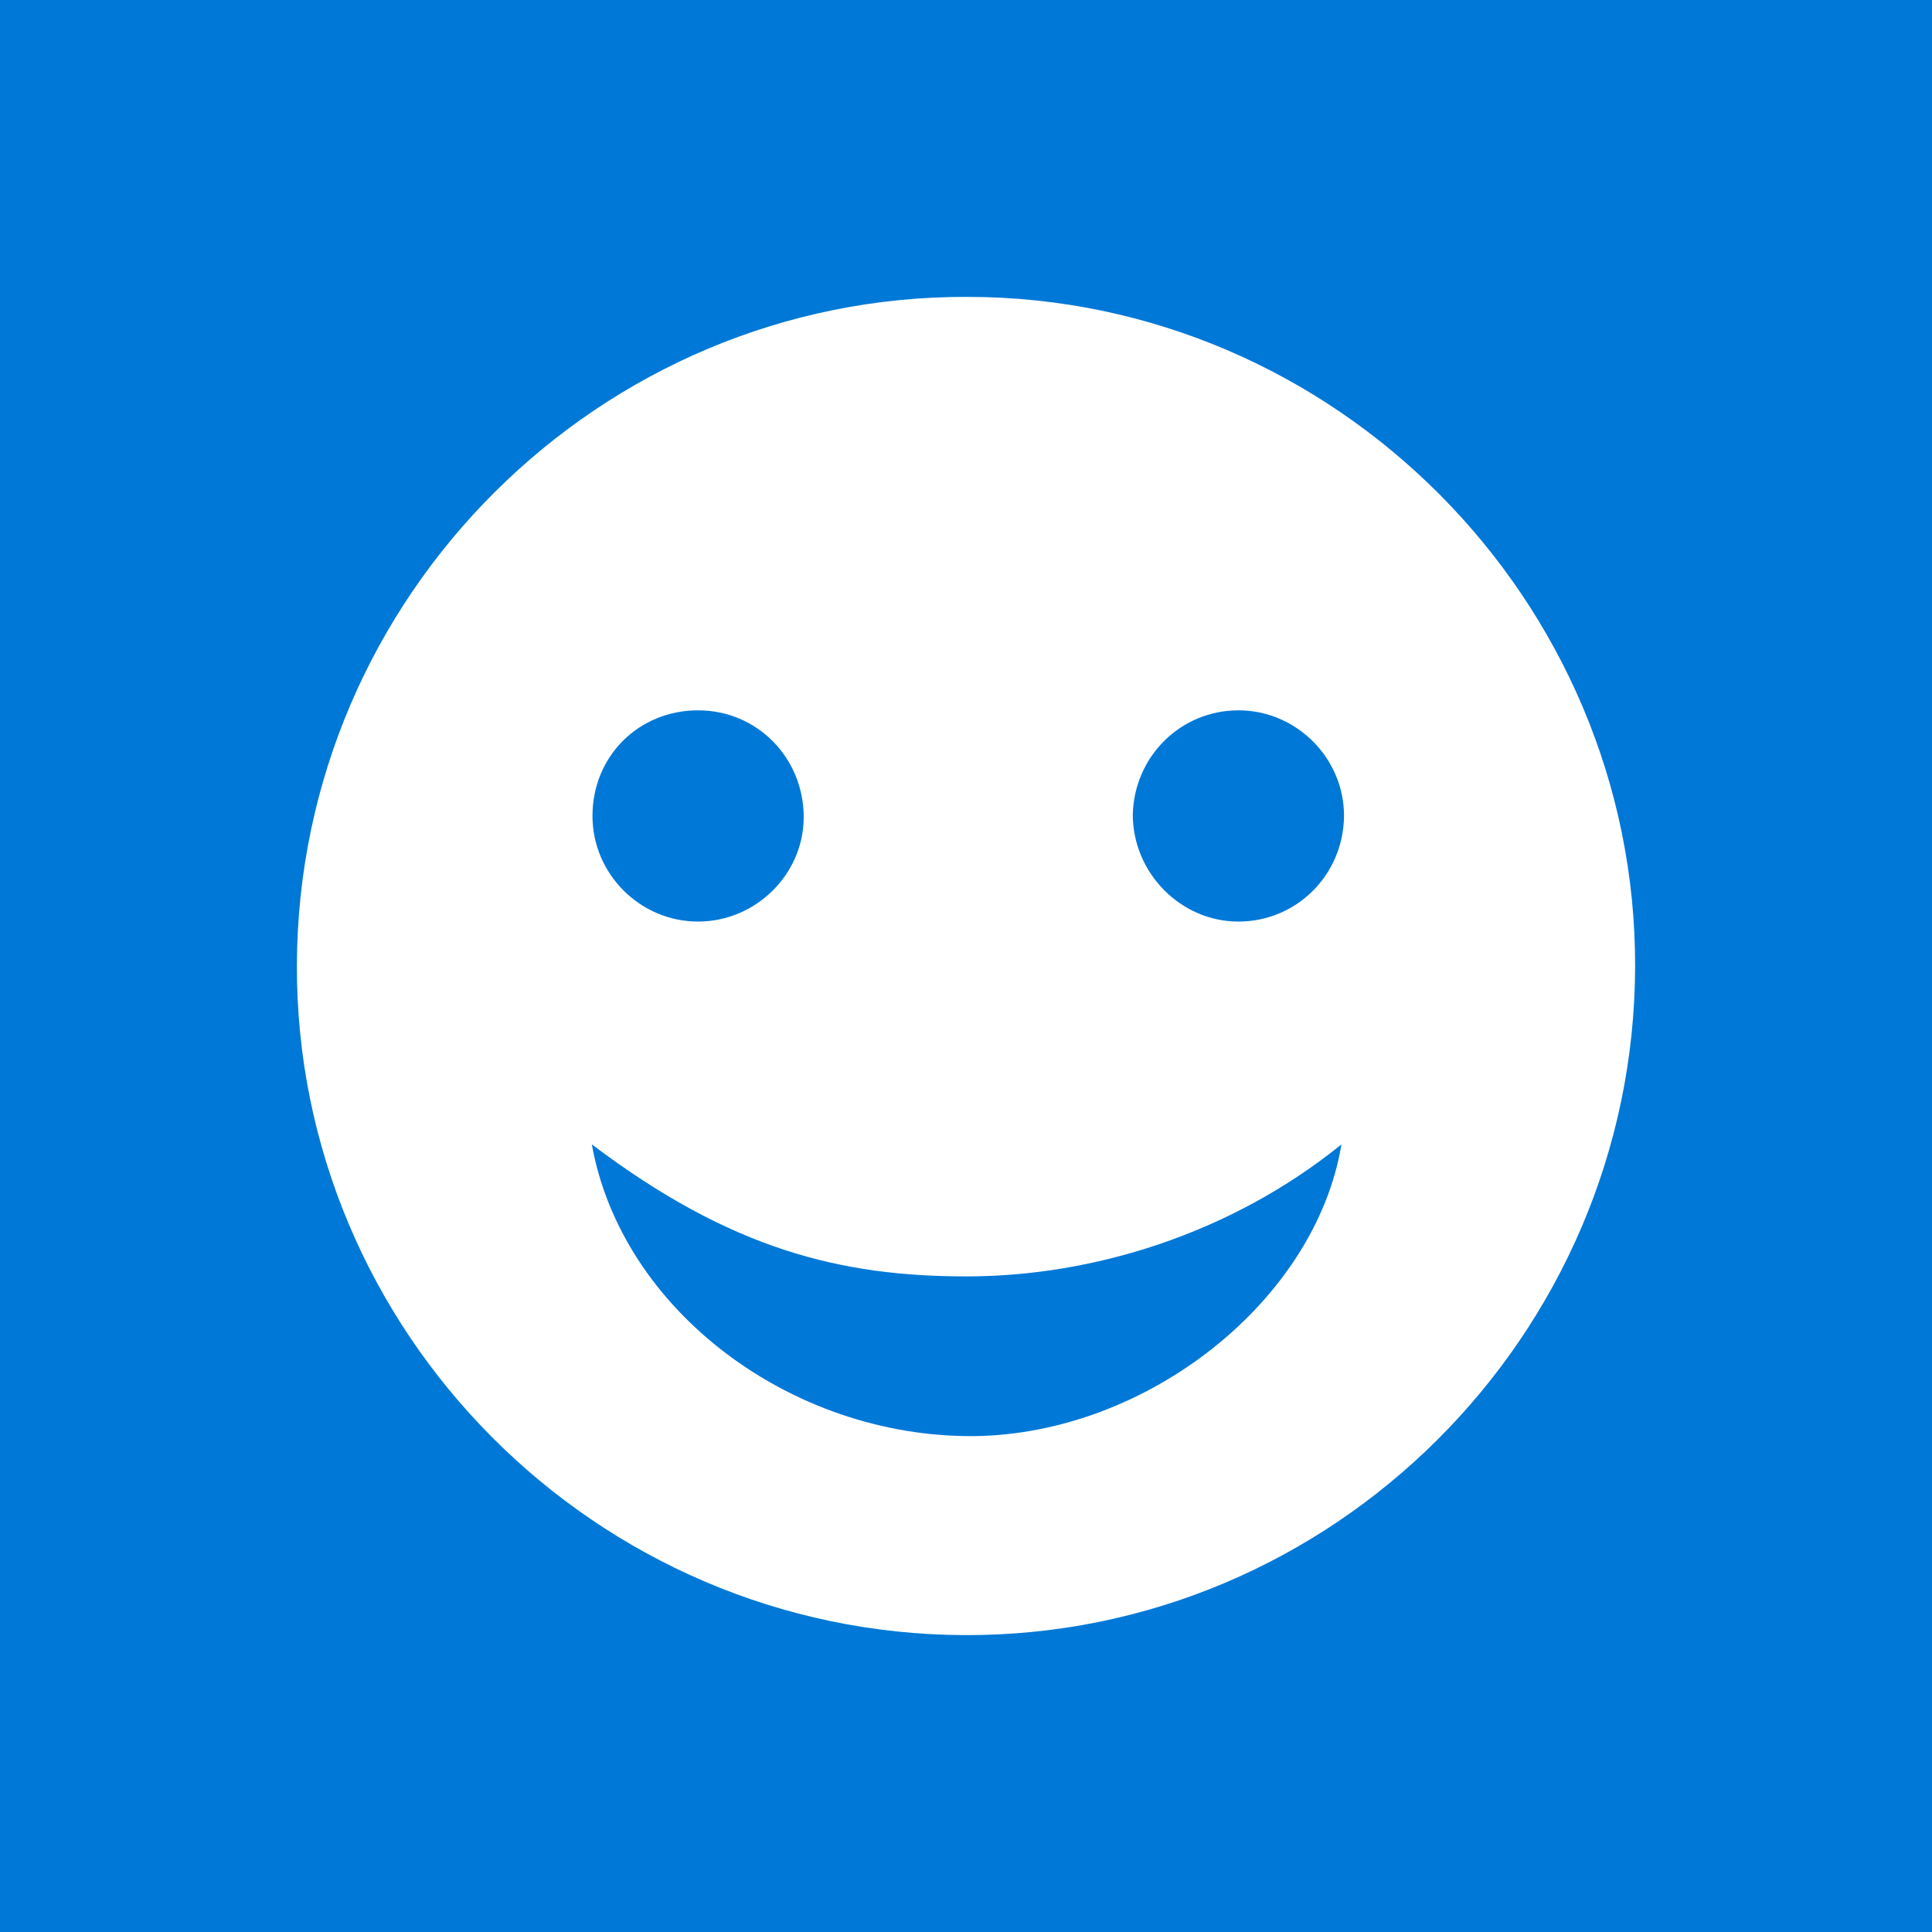 <?xml version="1.0" encoding="utf-8"?>
<!-- Generator: Adobe Illustrator 19.0.1, SVG Export Plug-In . SVG Version: 6.00 Build 0)  -->
<svg version="1.1" xmlns="http://www.w3.org/2000/svg" xmlns:xlink="http://www.w3.org/1999/xlink" x="0px" y="0px"
	 viewBox="-169 13 300 300" style="enable-background:new -169 13 300 300;" xml:space="preserve">
<style type="text/css">
	.st0{fill:#0078D7;}
	.st1{fill:#FFFFFF;}
</style>
<g id="BG">
	<rect x="-169" y="13" class="st0" width="300" height="300"/>
</g>
<g id="ICON">
	<path class="st1" d="M-18.8,59.1c-57-0.2-103.9,46.4-104.1,103.7c-0.2,57,46.4,103.9,103.7,104.1c57,0.2,103.9-46.4,104.1-103.7
		C85.1,106.2,38.3,59.1-18.8,59.1z M-60.6,123.3c9.2,0,16.4,7.4,16.4,16.6c0,8.8-7.4,16.2-16.4,16.2S-77,148.7-77,139.7
		C-77,130.4-69.8,123.3-60.6,123.3z M-17.8,236c-28.4,0.2-54.7-19.6-59.3-45.3c21.7,16.4,38.8,20.5,58.2,20.5s40.9-6.5,58.2-20.5
		C35.3,214.9,9.2,235.7-17.8,236z M23.3,156.1c-9,0-16.4-7.6-16.4-16.6c0.2-9,7.4-16.2,16.4-16.2s16.4,7.4,16.4,16.4
		C39.6,148.9,32.3,156.1,23.3,156.1z"/>
</g>
</svg>
